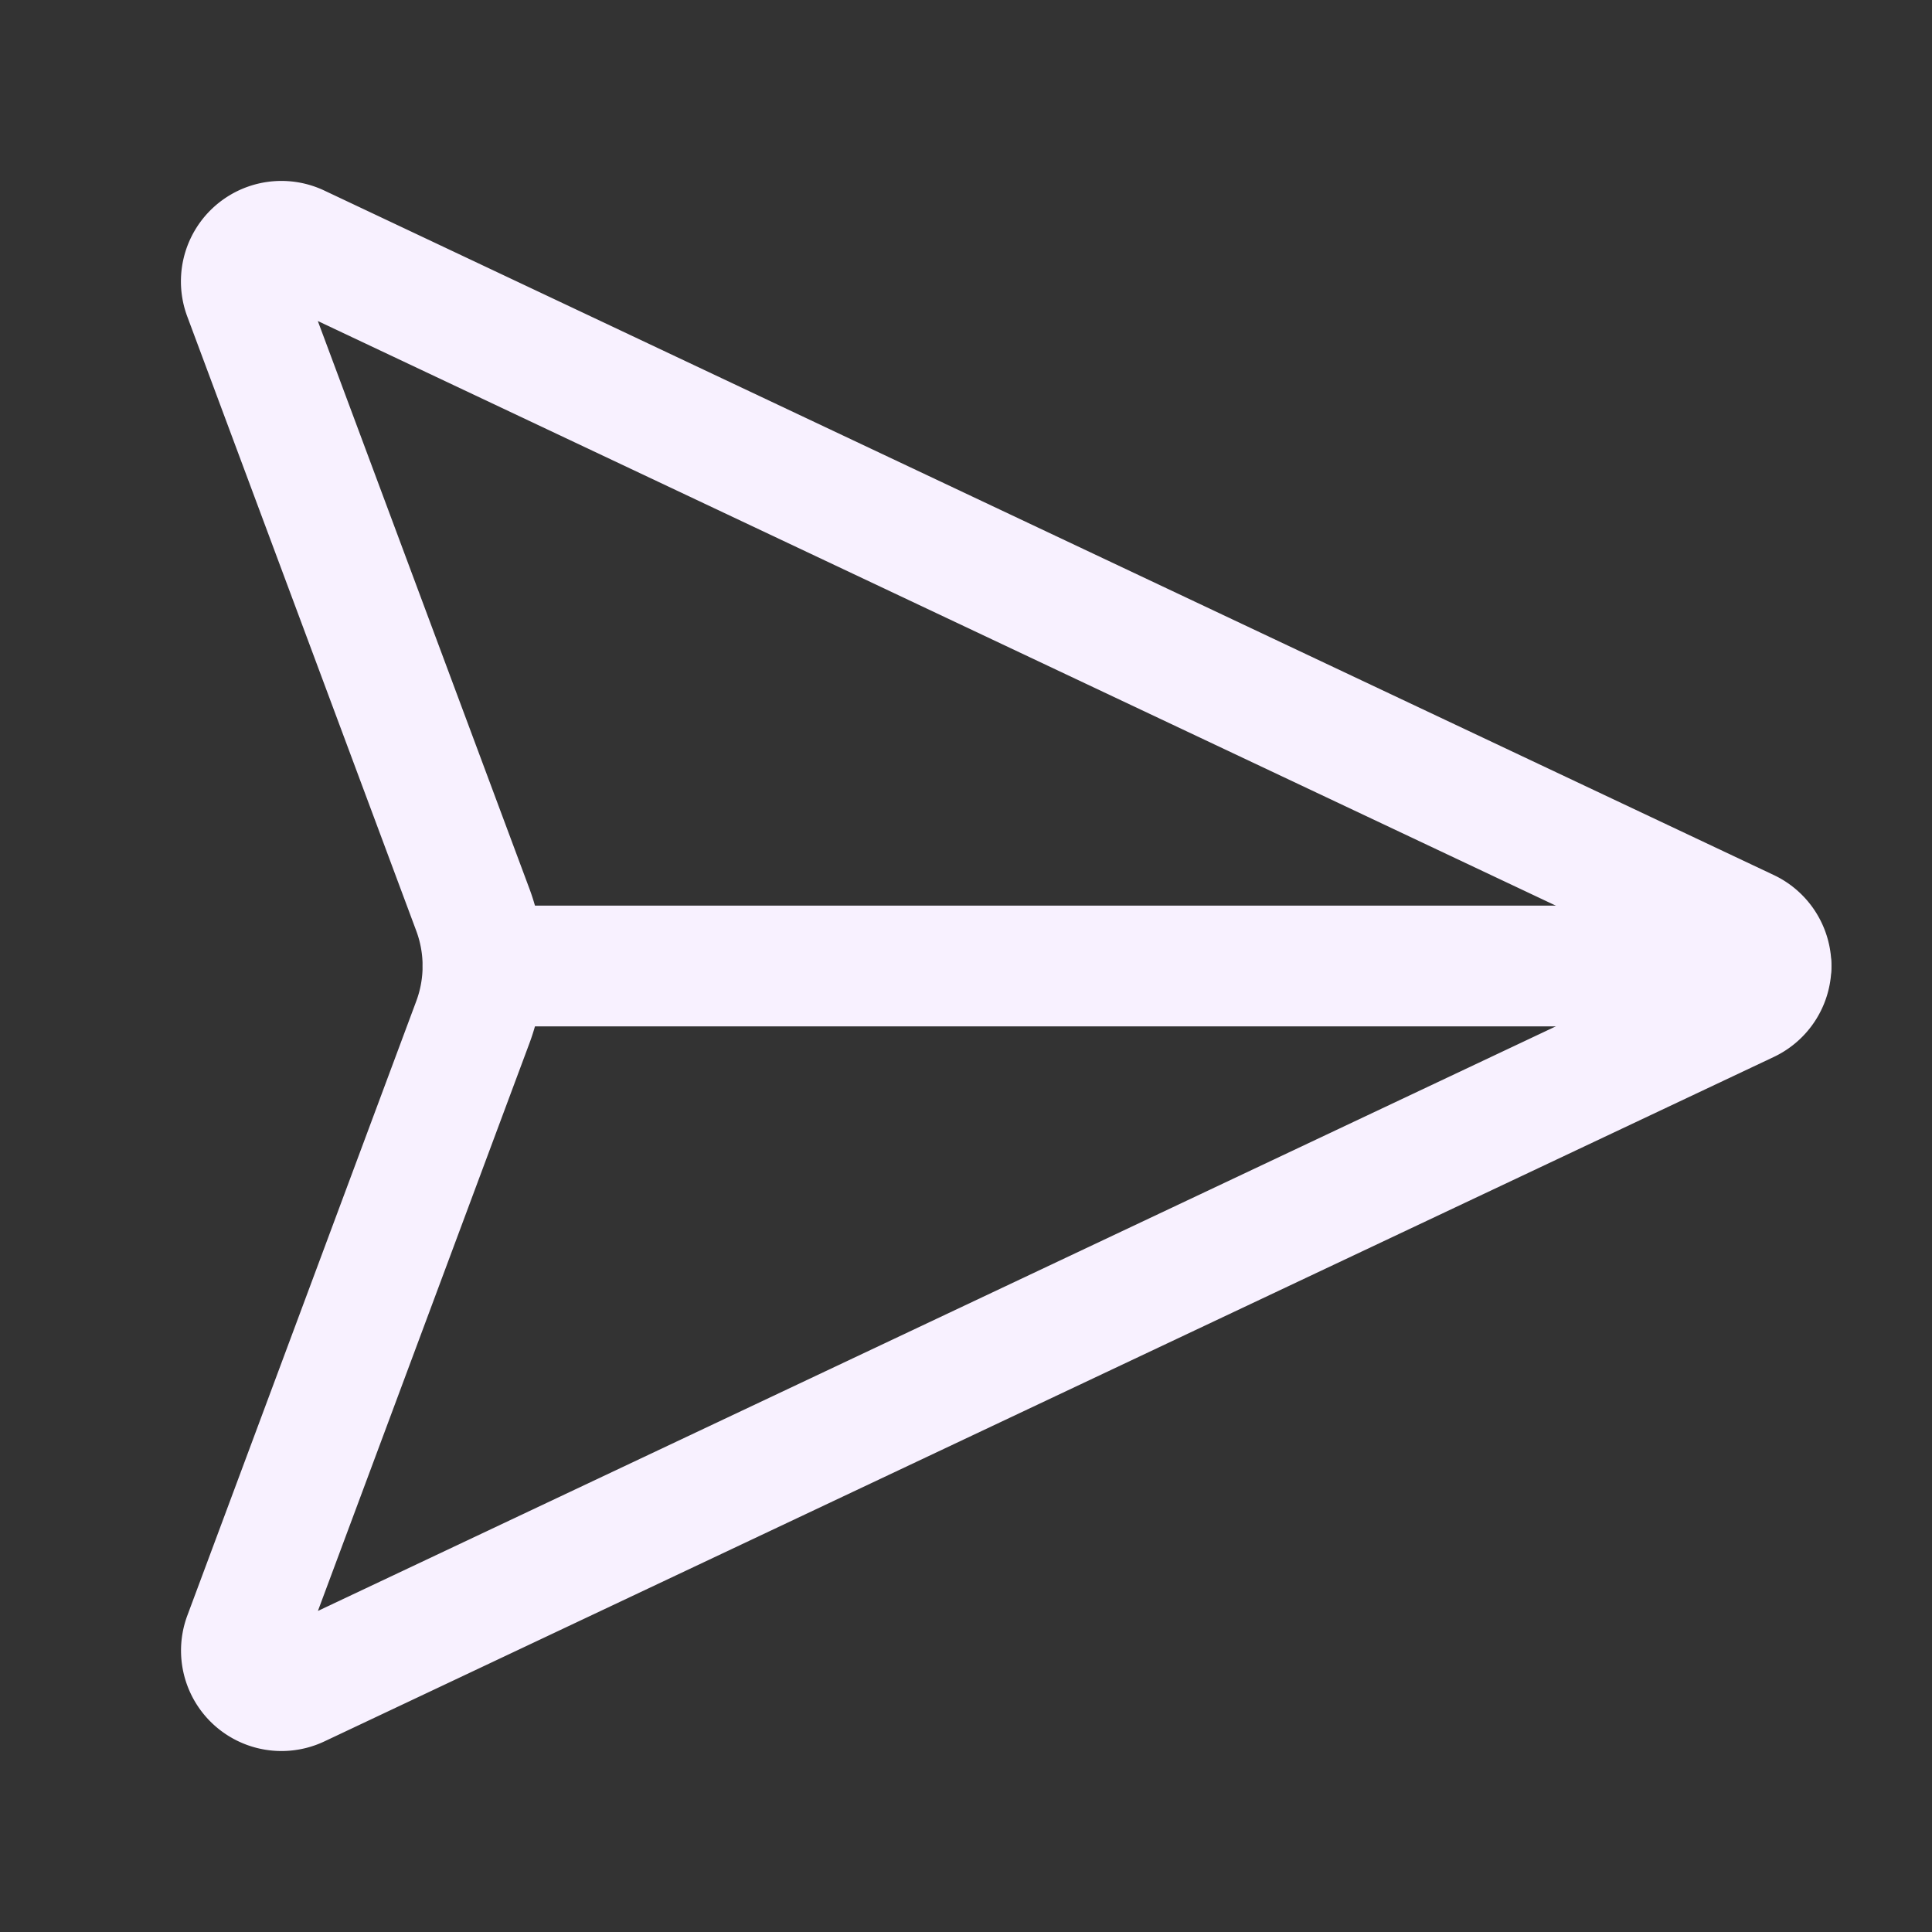 <svg xmlns="http://www.w3.org/2000/svg" width="24" height="24" viewBox="0 0 24 24" fill="none" stroke="#f8f1ff" stroke-width="1.5" stroke-linecap="round" stroke-linejoin="round" class="lucide lucide-send-horizontal"><rect x="0" y="0" width="24" height="24" fill="#333333" stroke="none"/><path d="M3.714 3.048a.498.498 0 0 0-.683.627l2.843 7.627a2 2 0 0 1 0 1.396l-2.842 7.627a.498.498 0 0 0 .682.627l18-8.5a.5.5 0 0 0 0-.904z"/><path d="M6 12h16"/></svg>